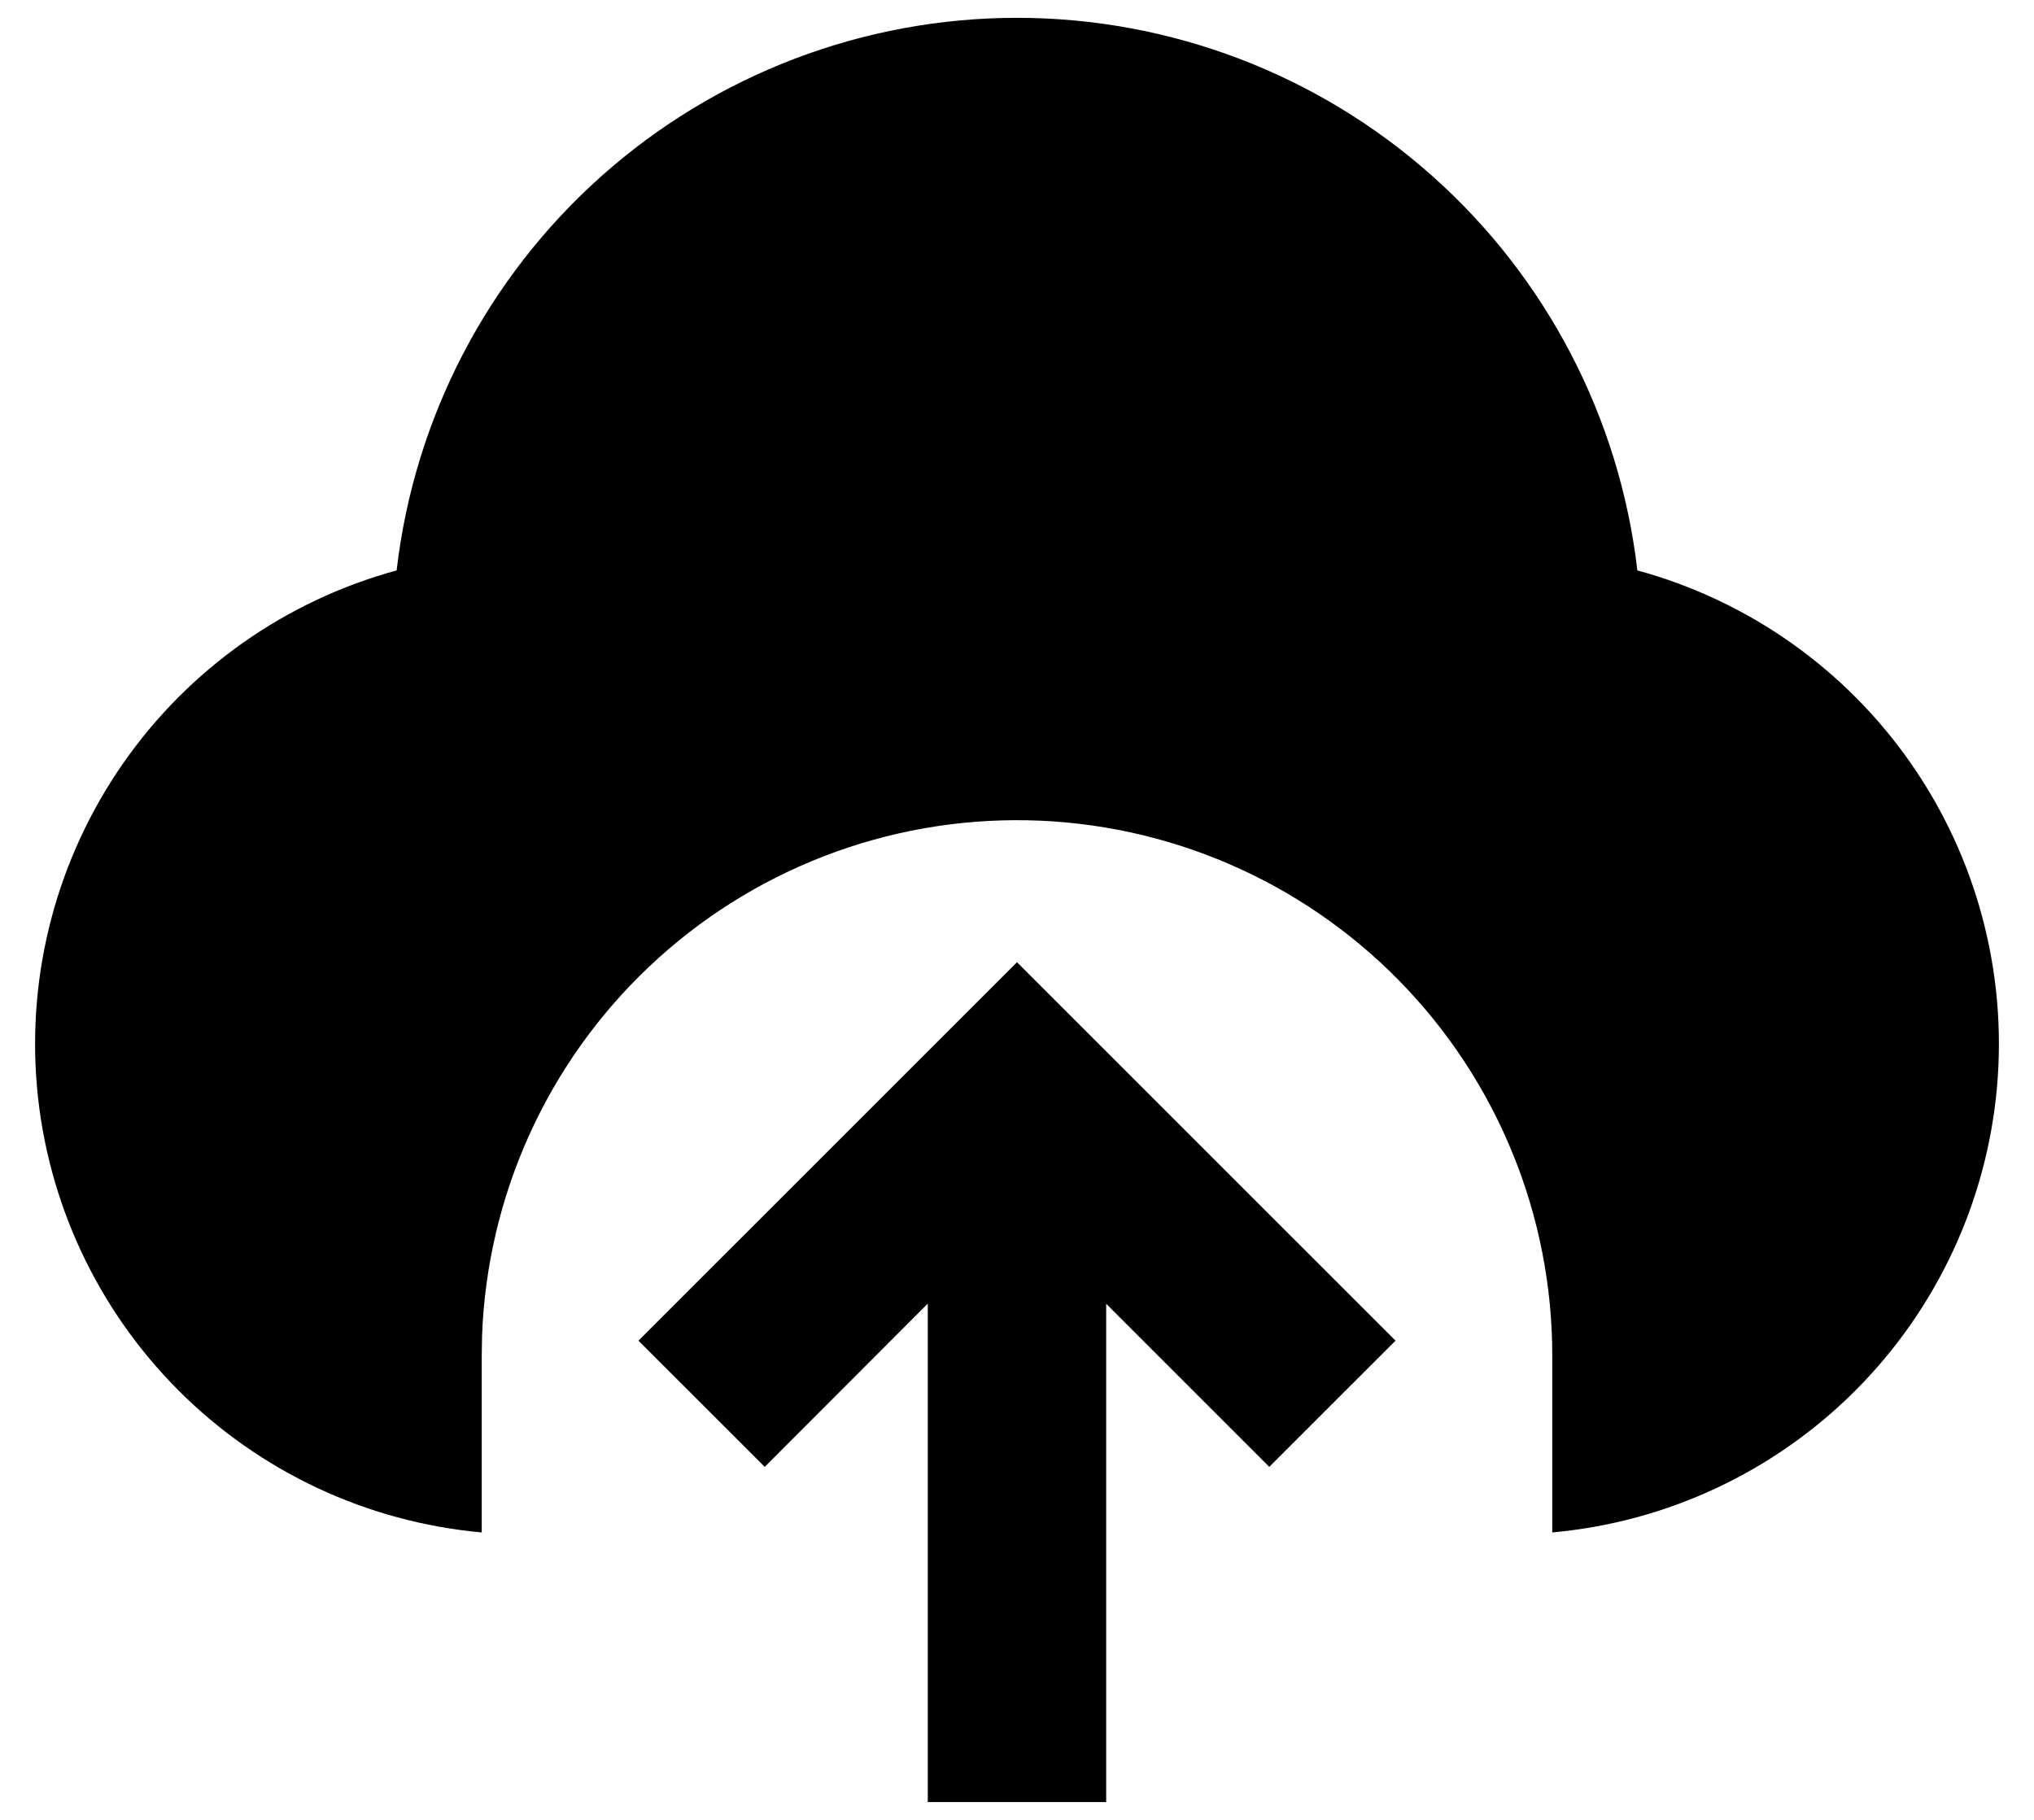 <svg width="38" height="34" viewBox="0 0 38 34" fill="none" xmlns="http://www.w3.org/2000/svg">
<path d="M19 17.977L26.072 25.047L23.713 27.405L20.666 24.358V33.667H17.333V24.355L14.287 27.405L11.928 25.047L19 17.977ZM19 0.333C21.861 0.333 24.623 1.385 26.76 3.289C28.897 5.192 30.26 7.814 30.59 10.657C32.664 11.222 34.473 12.499 35.701 14.263C36.929 16.027 37.498 18.167 37.309 20.308C37.119 22.449 36.183 24.456 34.665 25.977C33.146 27.498 31.141 28.437 29 28.63V25.333C29.003 22.712 27.976 20.194 26.14 18.322C24.305 16.451 21.808 15.374 19.187 15.325C16.566 15.276 14.031 16.258 12.127 18.06C10.223 19.861 9.102 22.339 9.006 24.958L9 25.333V28.63C6.859 28.437 4.854 27.498 3.335 25.977C1.816 24.456 0.88 22.449 0.691 20.308C0.502 18.167 1.071 16.027 2.299 14.263C3.527 12.499 5.336 11.222 7.41 10.657C7.739 7.814 9.102 5.191 11.239 3.288C13.376 1.385 16.138 0.333 19 0.333Z" fill="black"/>
</svg>
